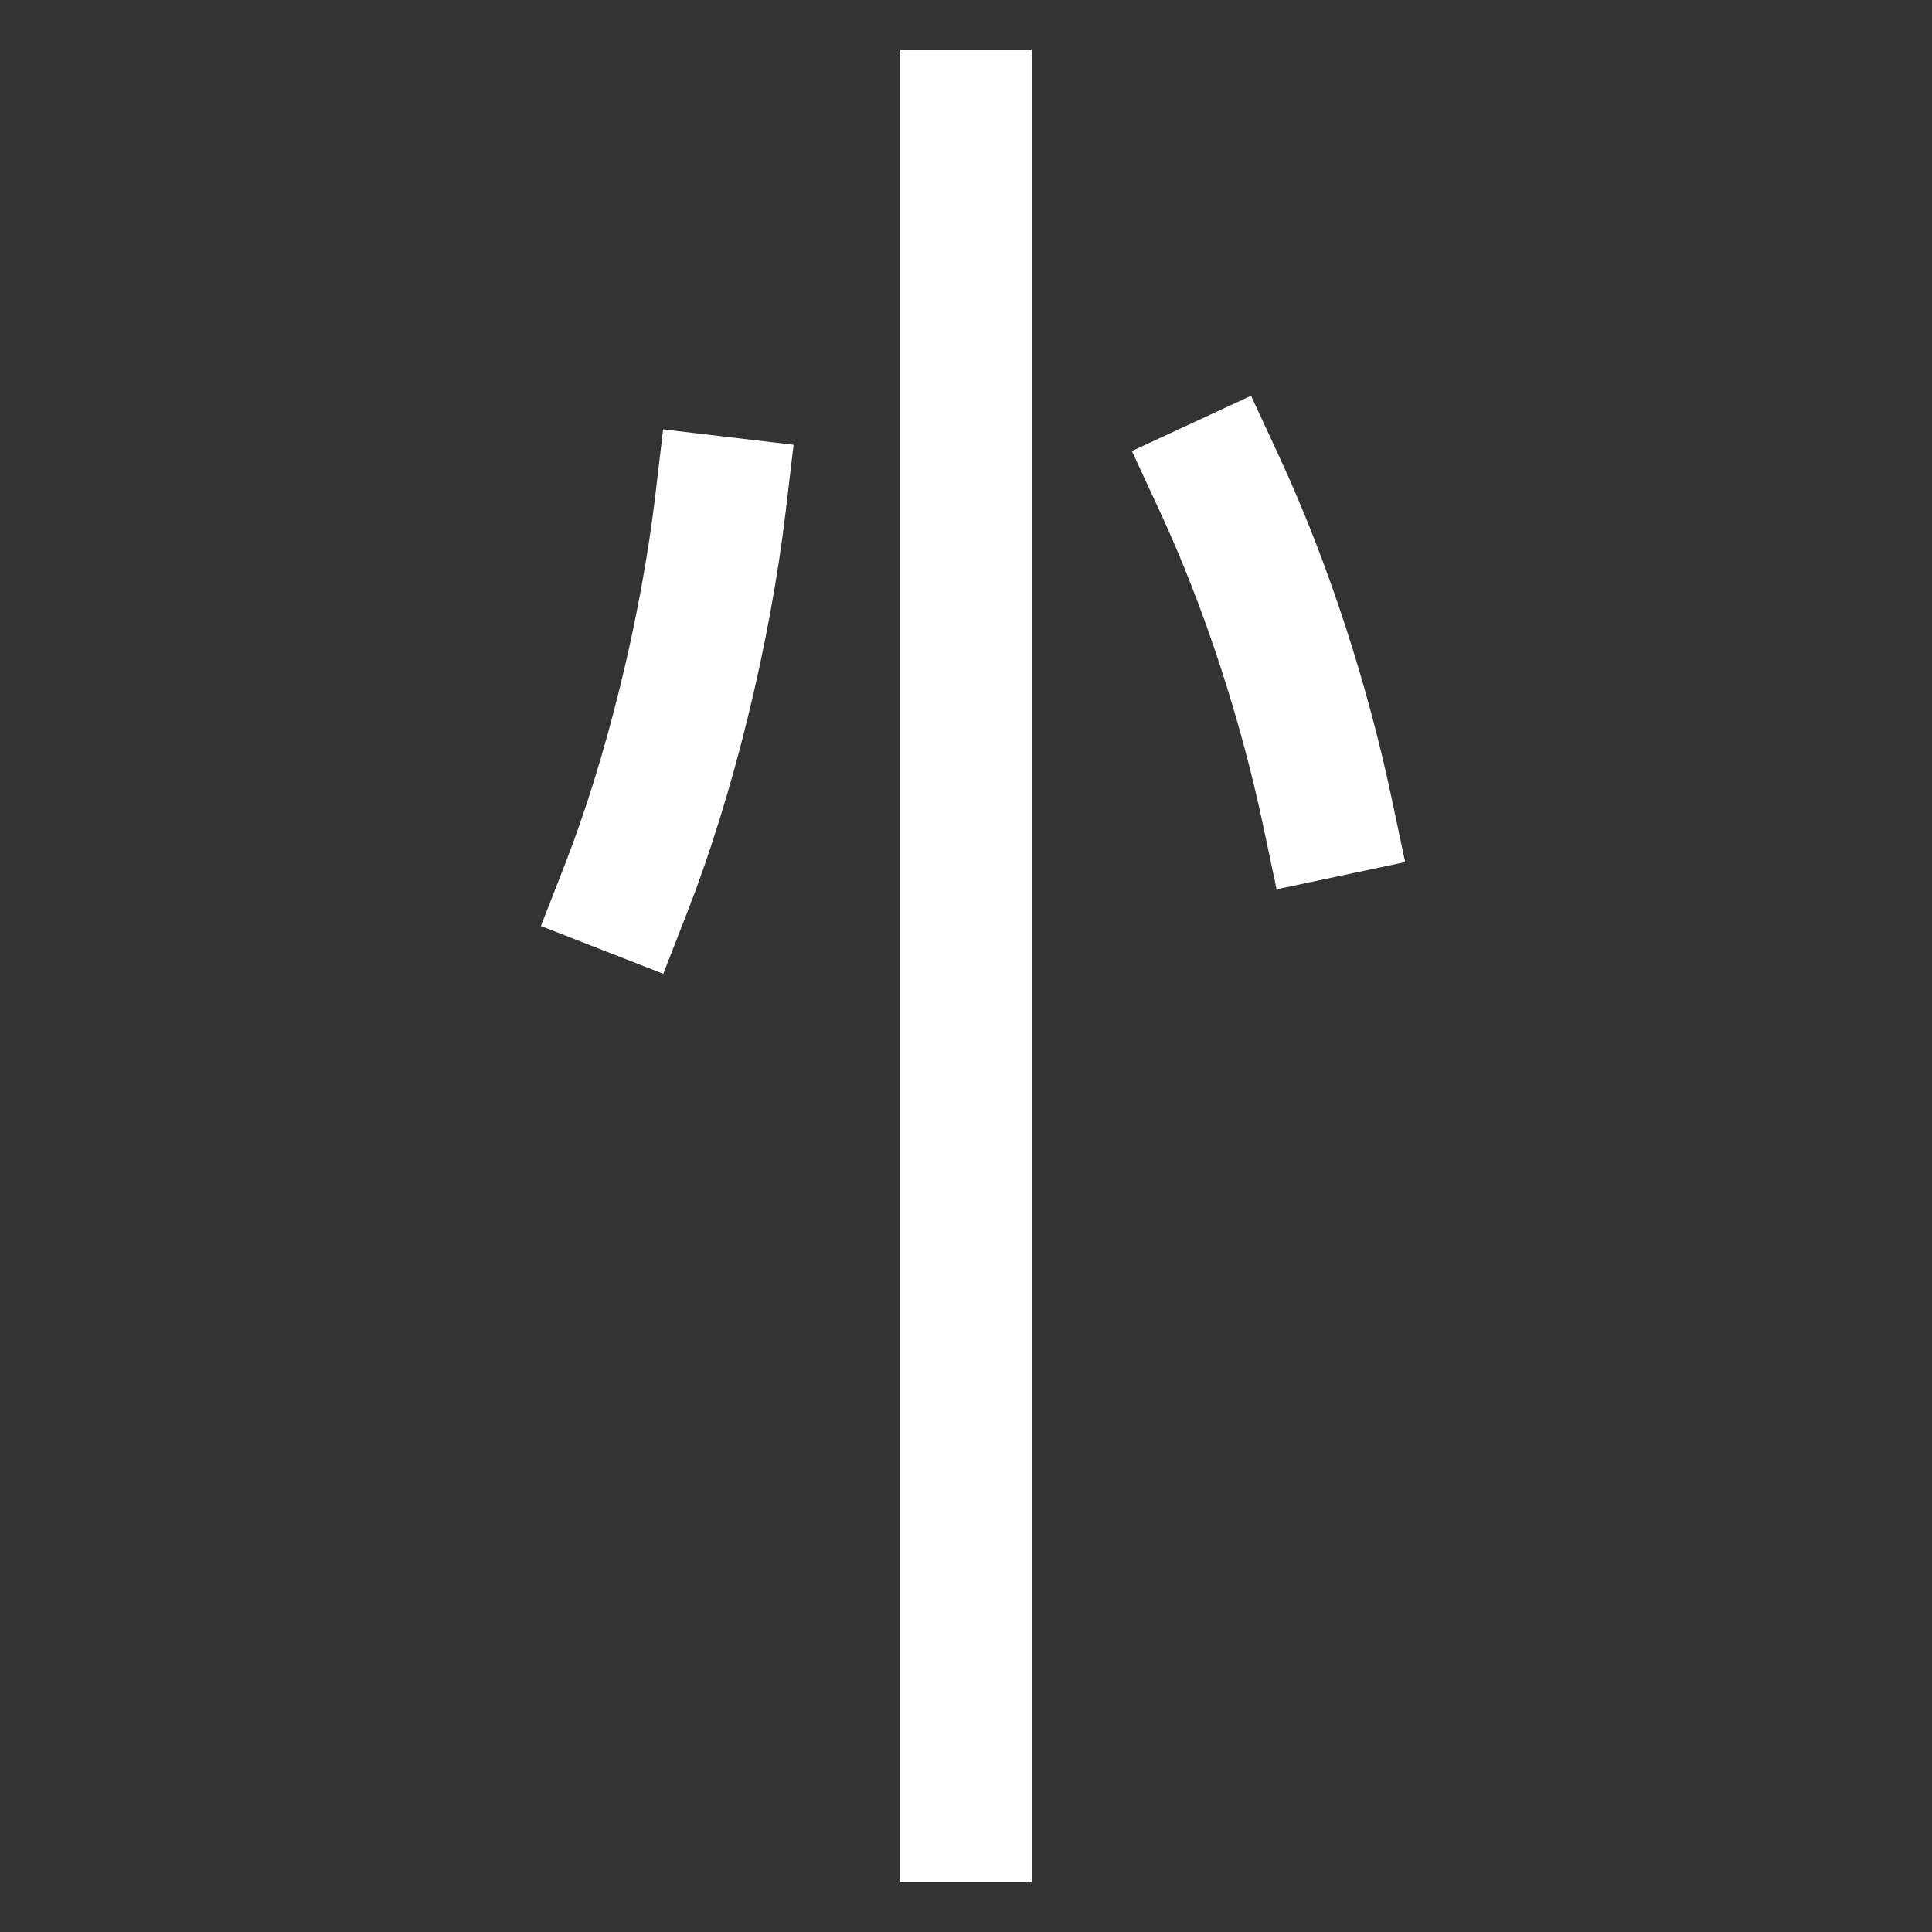<svg xmlns="http://www.w3.org/2000/svg" viewBox="0 0 1000 1000"><rect x="0" y="0" width="1000" height="1000" fill="#333333" stroke="none"/><defs><style>.a{fill:none;stroke:#fff;stroke-linecap:square;stroke-miterlimit:2;stroke-width:68px;}</style></defs><title>fish-stick</title><line class="a" x1="500" y1="940" x2="500" y2="60"/><path class="a" d="M687,420c-11.85-56-31.08-116.26-56-170"/><path class="a" d="M324,460c22.56-57.78,41.1-133.1,49-200"/></svg>
